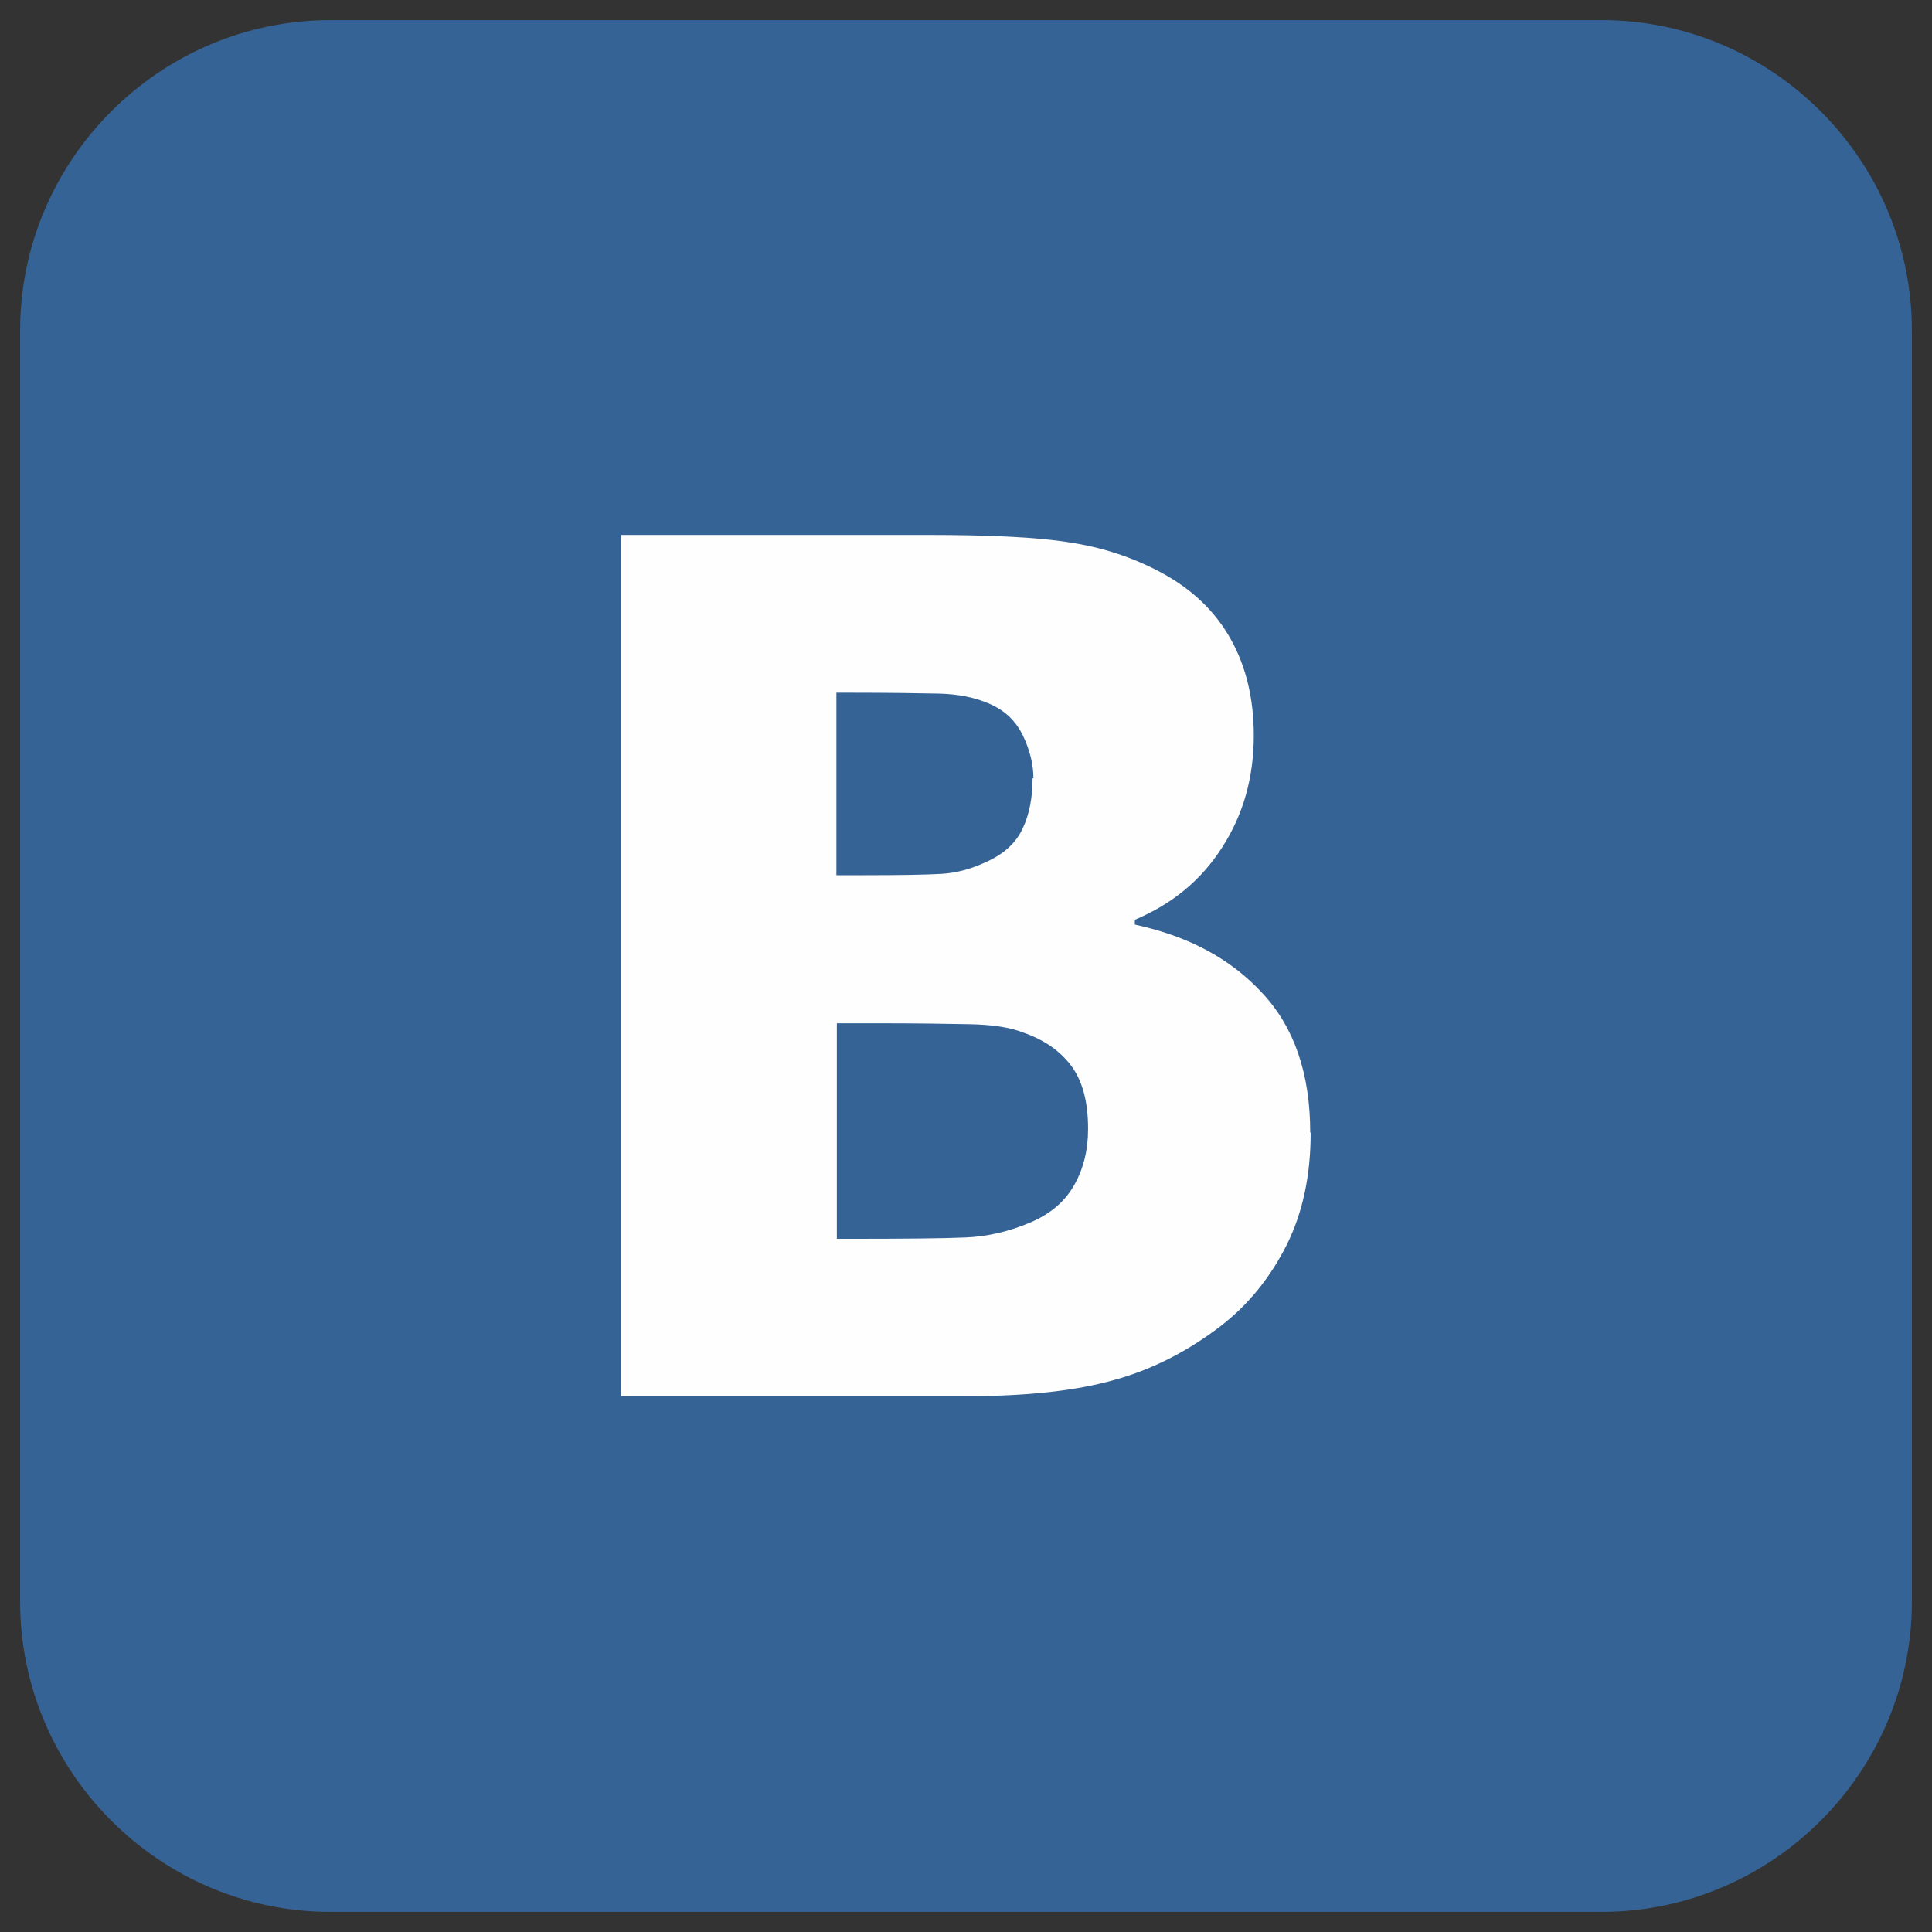 <?xml version="1.0" encoding="UTF-8"?>
<!DOCTYPE svg PUBLIC "-//W3C//DTD SVG 1.1//EN" "http://www.w3.org/Graphics/SVG/1.1/DTD/svg11.dtd">
<!-- Creator: CorelDRAW X6 -->
<svg xmlns="http://www.w3.org/2000/svg" xml:space="preserve" width="48px" height="48px" version="1.1" style="shape-rendering:geometricPrecision; text-rendering:geometricPrecision; image-rendering:optimizeQuality; fill-rule:evenodd; clip-rule:evenodd"
viewBox="0 0 48000 48000"
 xmlns:xlink="http://www.w3.org/1999/xlink">
 <rect x="0" y="0" width="48000" height="48000" fill="#333333" stroke="none"/>
 <defs>
  <style type="text/css">
   <![CDATA[
    .fil0 {fill:#356396}
    .fil1 {fill:#FEFEFE;fill-rule:nonzero}
   ]]>
  </style>
 </defs>
 <g id="Слой_x0020_1">
  <g id="vkontakte.svg">
   <g id="Layer_x0020_1">
    <g id="_680639056">
     <path class="fil0" d="M8209 500l31582 0c4238,0 7709,3471 7709,7709l0 31582c0,4238 -3471,7709 -7709,7709l-31582 0c-4238,0 -7709,-3471 -7709,-7709l0 -31582c0,-4238 3471,-7709 7709,-7709z"/>
     <path class="fil1" d="M32563 28140c0,1062 -196,1992 -602,2803 -405,799 -942,1468 -1621,1993 -810,624 -1697,1084 -2650,1347 -963,274 -2190,405 -3679,405l-8575 0 0 -21398 7567 0c1577,0 2771,55 3571,186 810,121 1576,372 2289,756 766,416 1335,964 1718,1654 384,690 569,1489 569,2387 0,1040 -262,1971 -787,2781 -515,811 -1249,1413 -2169,1797l0 120c1325,285 2376,844 3164,1698 800,853 1194,2014 1194,3471l11 0zm-6888 -8805c0,-339 -88,-701 -262,-1062 -175,-362 -449,-625 -833,-789 -350,-154 -767,-241 -1259,-252 -482,-10 -1205,-22 -2169,-22l-372 0 0 4534 679 0c921,0 1555,-11 1928,-33 372,-21 744,-120 1139,-307 427,-196 722,-470 887,-832 164,-350 241,-766 241,-1237l21 0zm1358 8716c0,-667 -131,-1171 -405,-1554 -274,-372 -669,-658 -1205,-843 -328,-132 -777,-198 -1346,-208 -570,-12 -1336,-23 -2300,-23l-986 0 0 5355 285 0c1402,0 2365,-10 2902,-33 537,-21 1084,-141 1642,-382 482,-209 844,-515 1074,-931 229,-406 339,-866 339,-1381l0 0z"/>
    </g>
   </g>
  </g>
 </g>
</svg>
